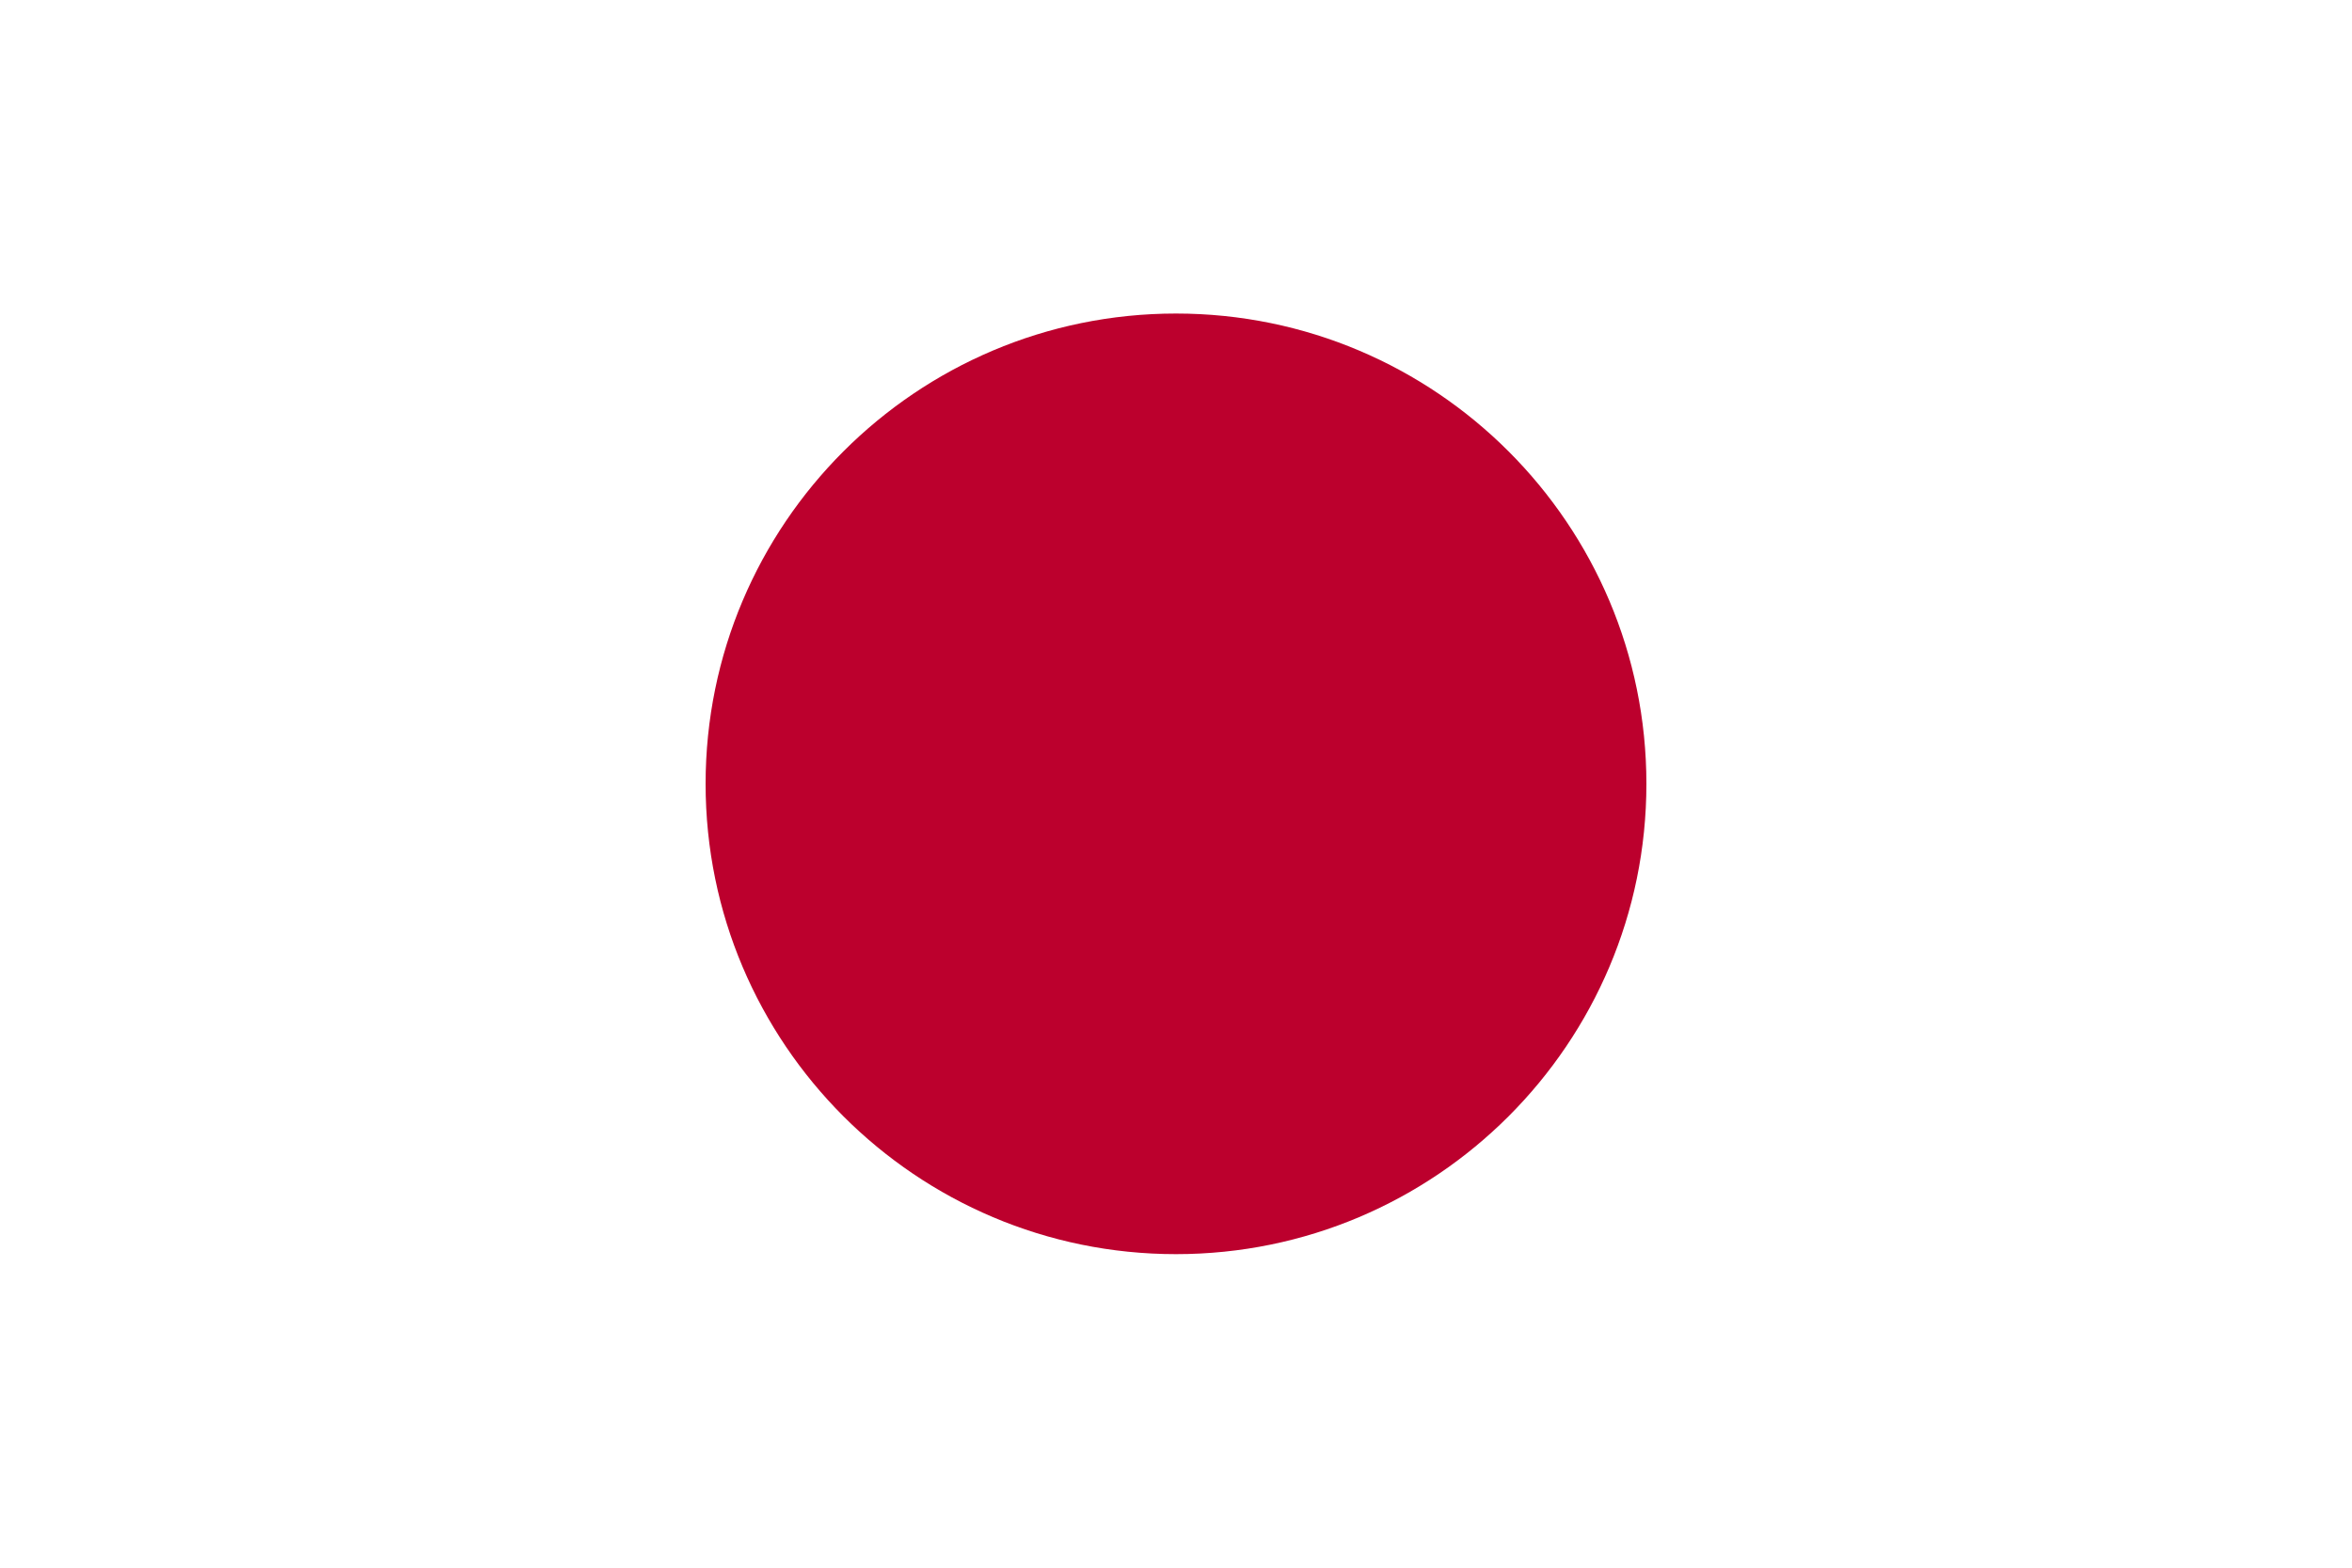 <?xml version="1.0" encoding="UTF-8"?>
<svg xmlns="http://www.w3.org/2000/svg" xmlns:xlink="http://www.w3.org/1999/xlink" style="isolation:isolate" viewBox="0 0 90 60" width="90" height="60">
  <rect x="0" y="0" width="90" height="60" transform="matrix(1,0,0,1,0,0)" fill="#fff"/>
  <path d=" M 27 30 C 27 20.066 35.066 12 45 12 C 54.934 12 63 20.066 63 30 C 63 39.934 54.934 48 45 48 C 35.066 48 27 39.934 27 30 Z " fill="#bc002d"/>
</svg>
